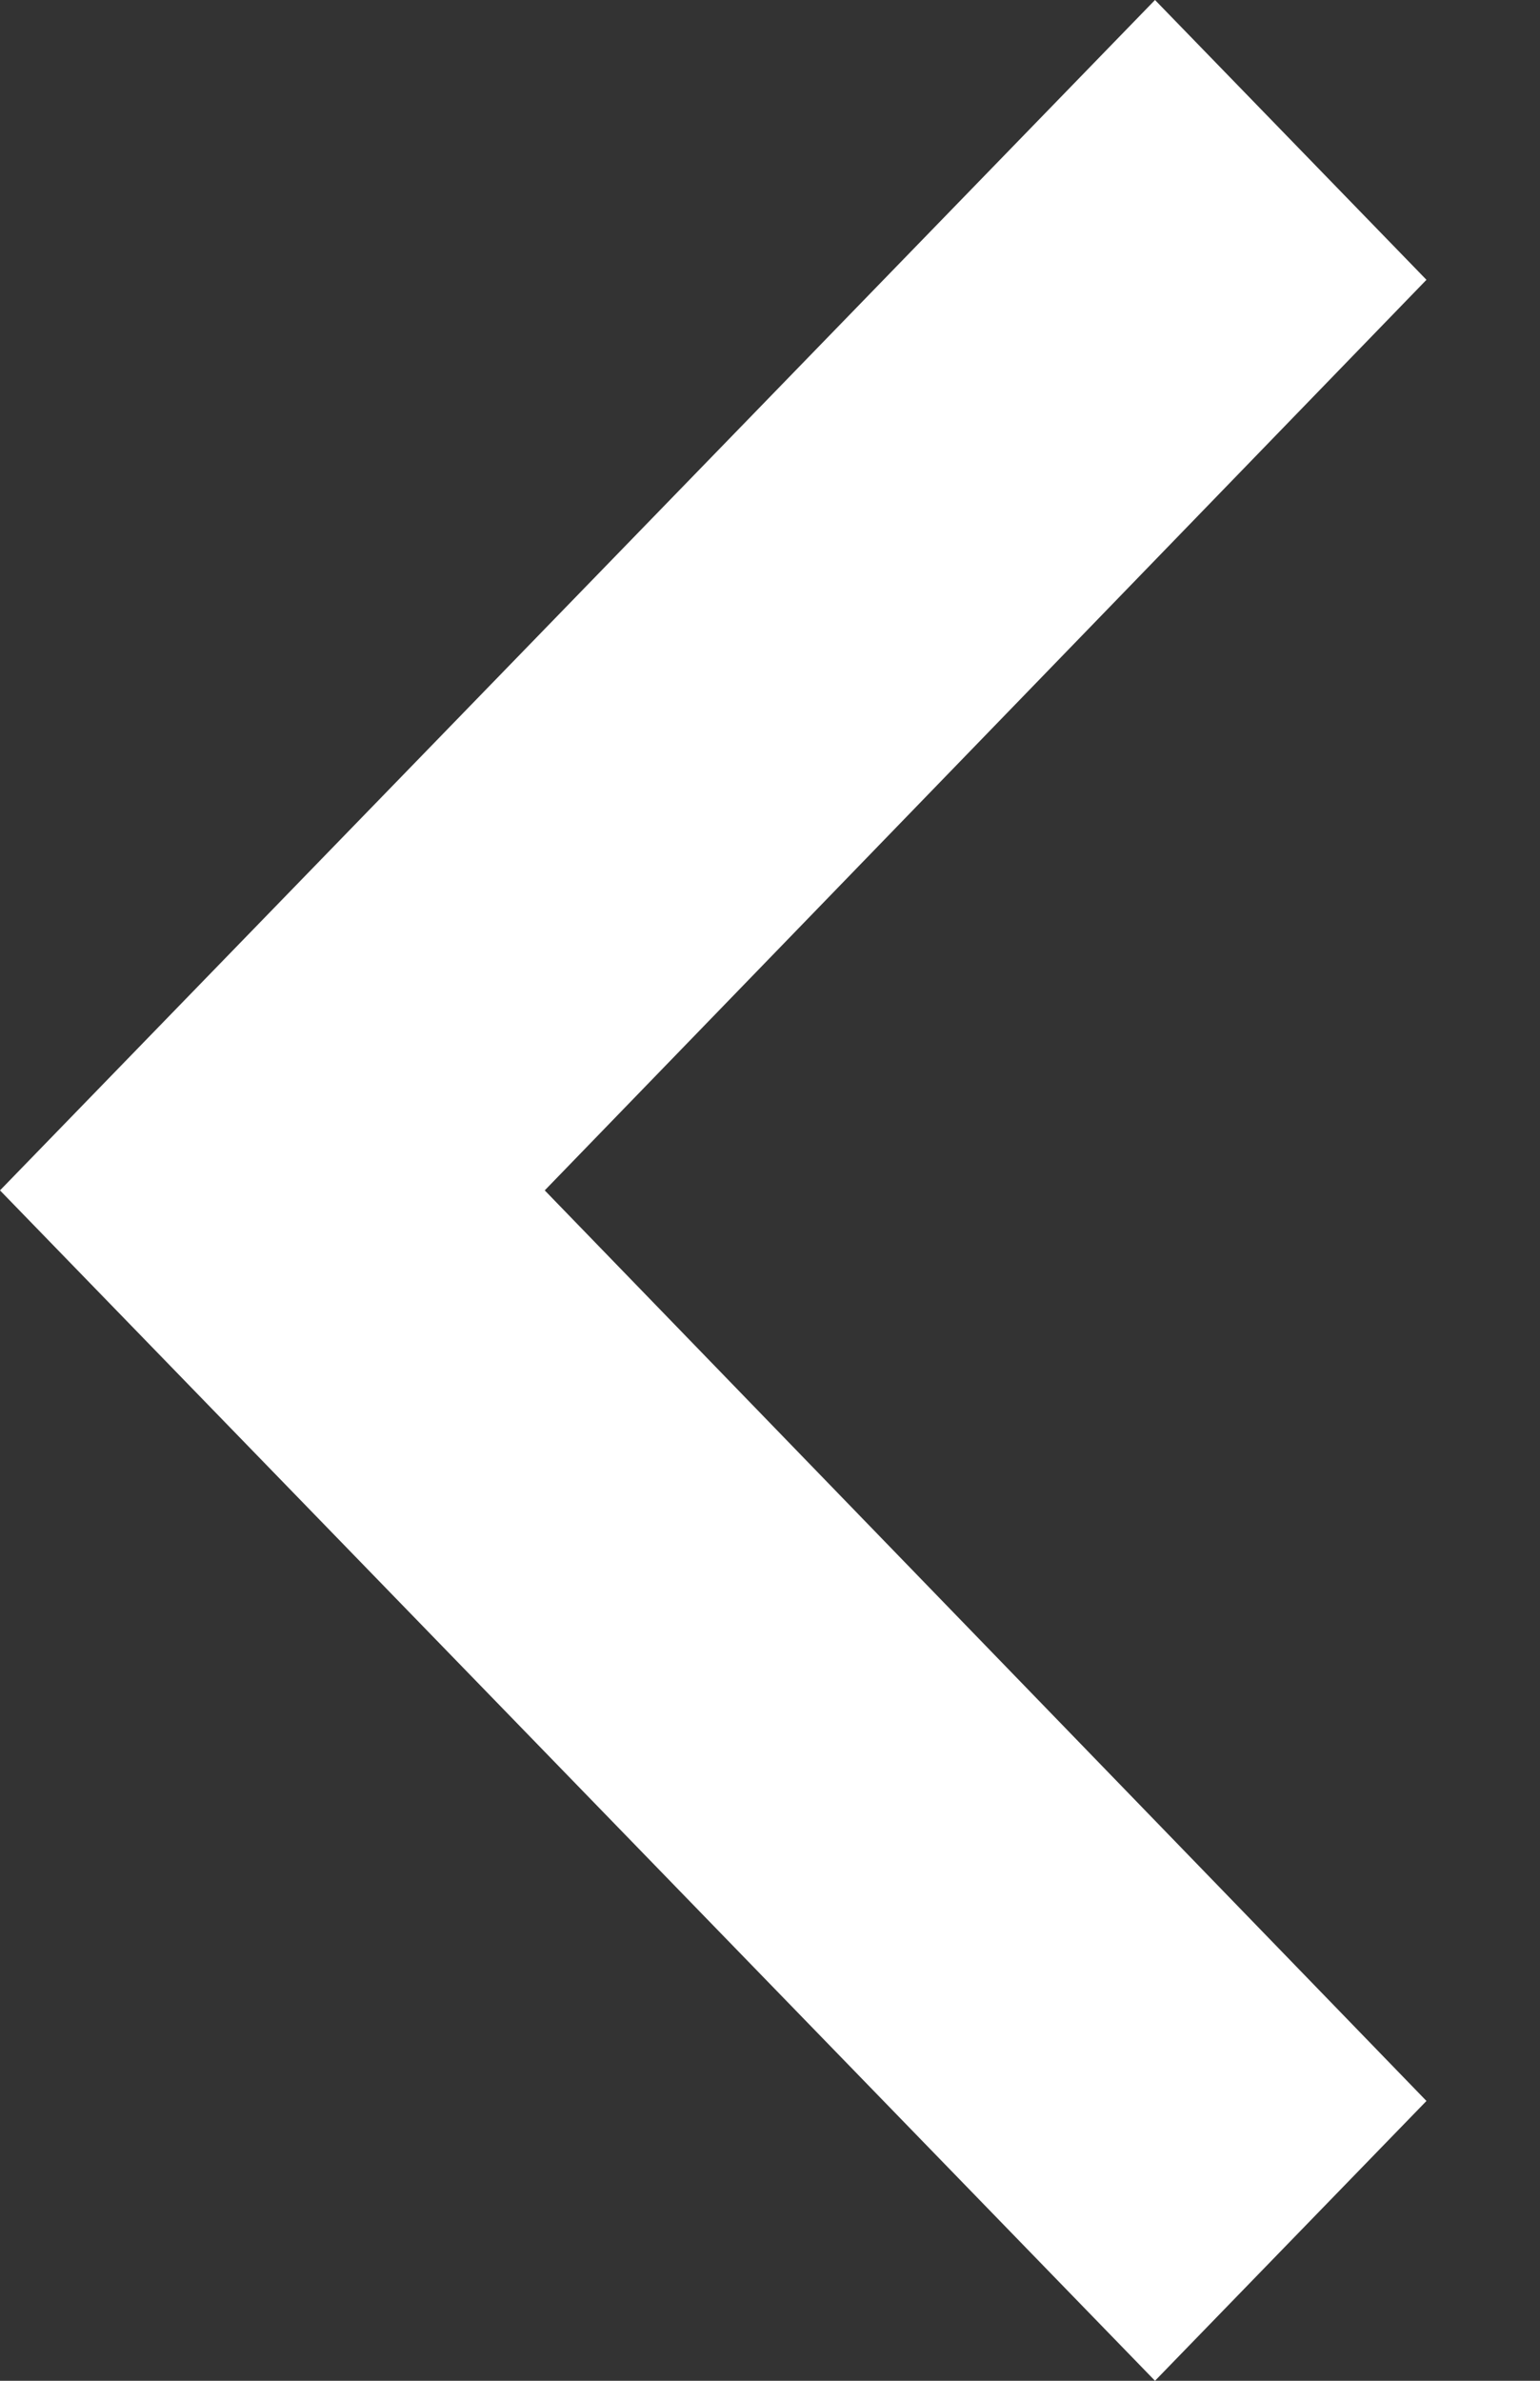 <?xml version="1.0" encoding="UTF-8"?>
<svg width="11px" height="17px" viewBox="0 0 11 17" version="1.1" xmlns="http://www.w3.org/2000/svg" xmlns:xlink="http://www.w3.org/1999/xlink">
    <rect x="0" y="0" width="11" height="17" fill="#333333" stroke="none"/>
    <!-- Generator: Sketch 52.5 (67469) - http://www.bohemiancoding.com/sketch -->
    <title>baseline-chevron_left-24px</title>
    <desc>Created with Sketch.</desc>
    <g id="Designs" stroke="none" stroke-width="1" fill="none" fill-rule="evenodd">
        <g id="newcontract-contracts" transform="translate(-579, -1279)" fill="#FFFFFF">
            <g id="Group-15" transform="translate(510, 1254)">
                <g id="Group-11" transform="translate(15, 11)">
                    <g id="Group-12">
                        <g id="Group-13" transform="translate(0, 6)">
                            <g id="baseline-chevron_left-24px" transform="translate(54, 8)">
                                <polygon id="Path" points="10.189 1.998 8.25 0 0 8.5 8.25 17 10.189 15.002 3.891 8.5"></polygon>
                            </g>
                        </g>
                    </g>
                </g>
            </g>
        </g>
    </g>
</svg>